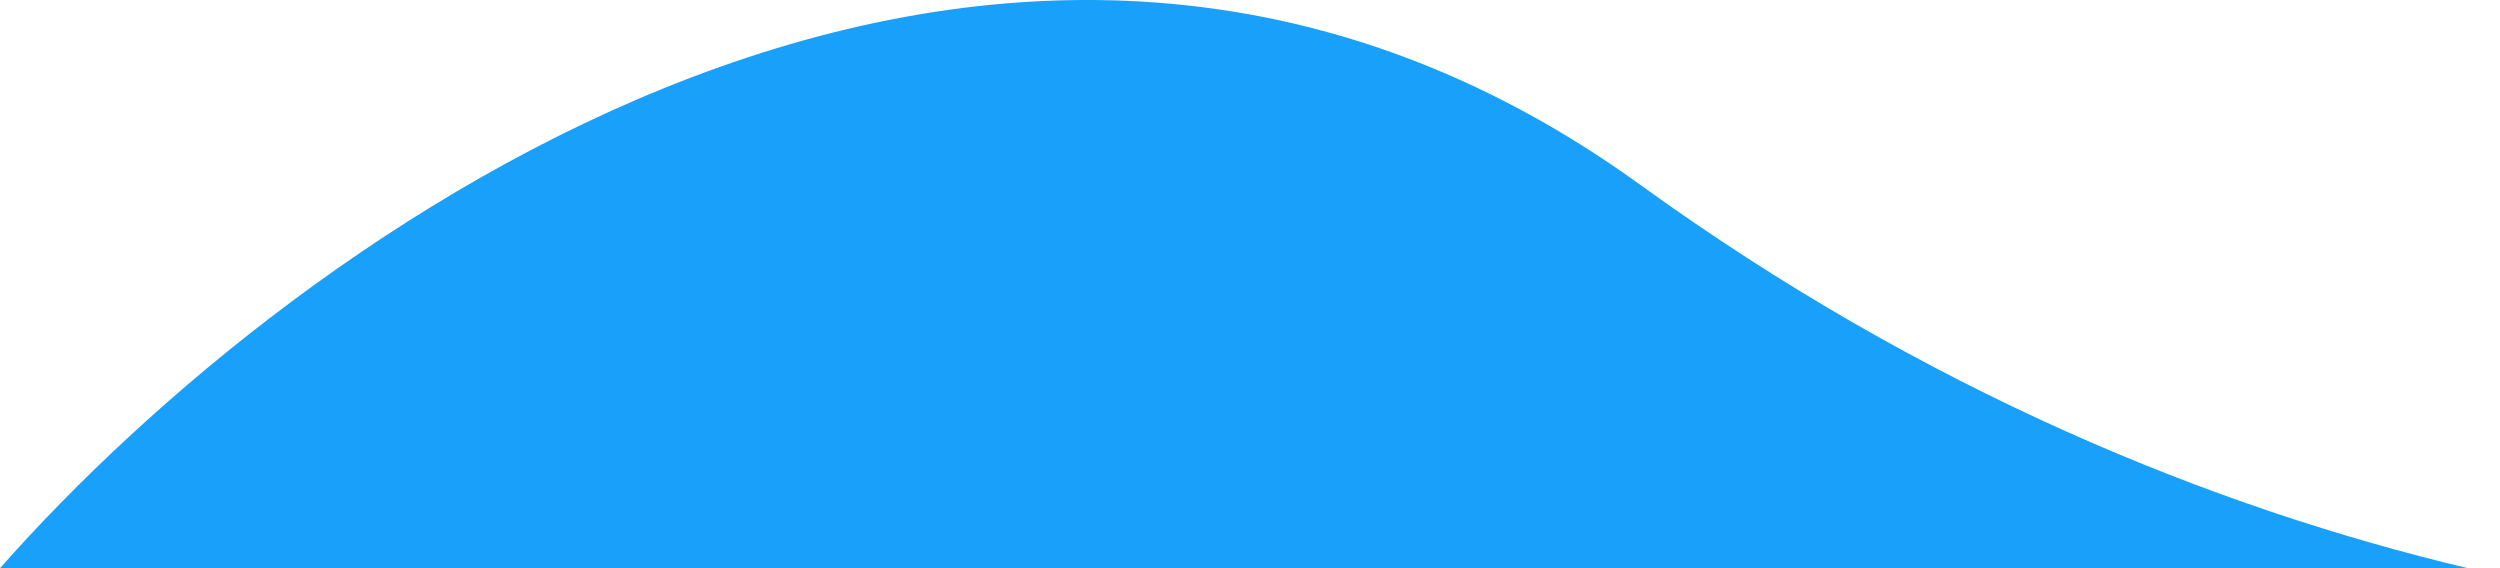 <svg width="44" height="10" viewBox="0 0 44 10" fill="none" xmlns="http://www.w3.org/2000/svg">
<path fill-rule="evenodd" clip-rule="evenodd" d="M0 10C5.234 4.073 17.631 -4.872 28.866 3.251C33.896 6.888 38.956 8.935 43.432 10H0Z" fill="#18A0FB"/>
</svg>
